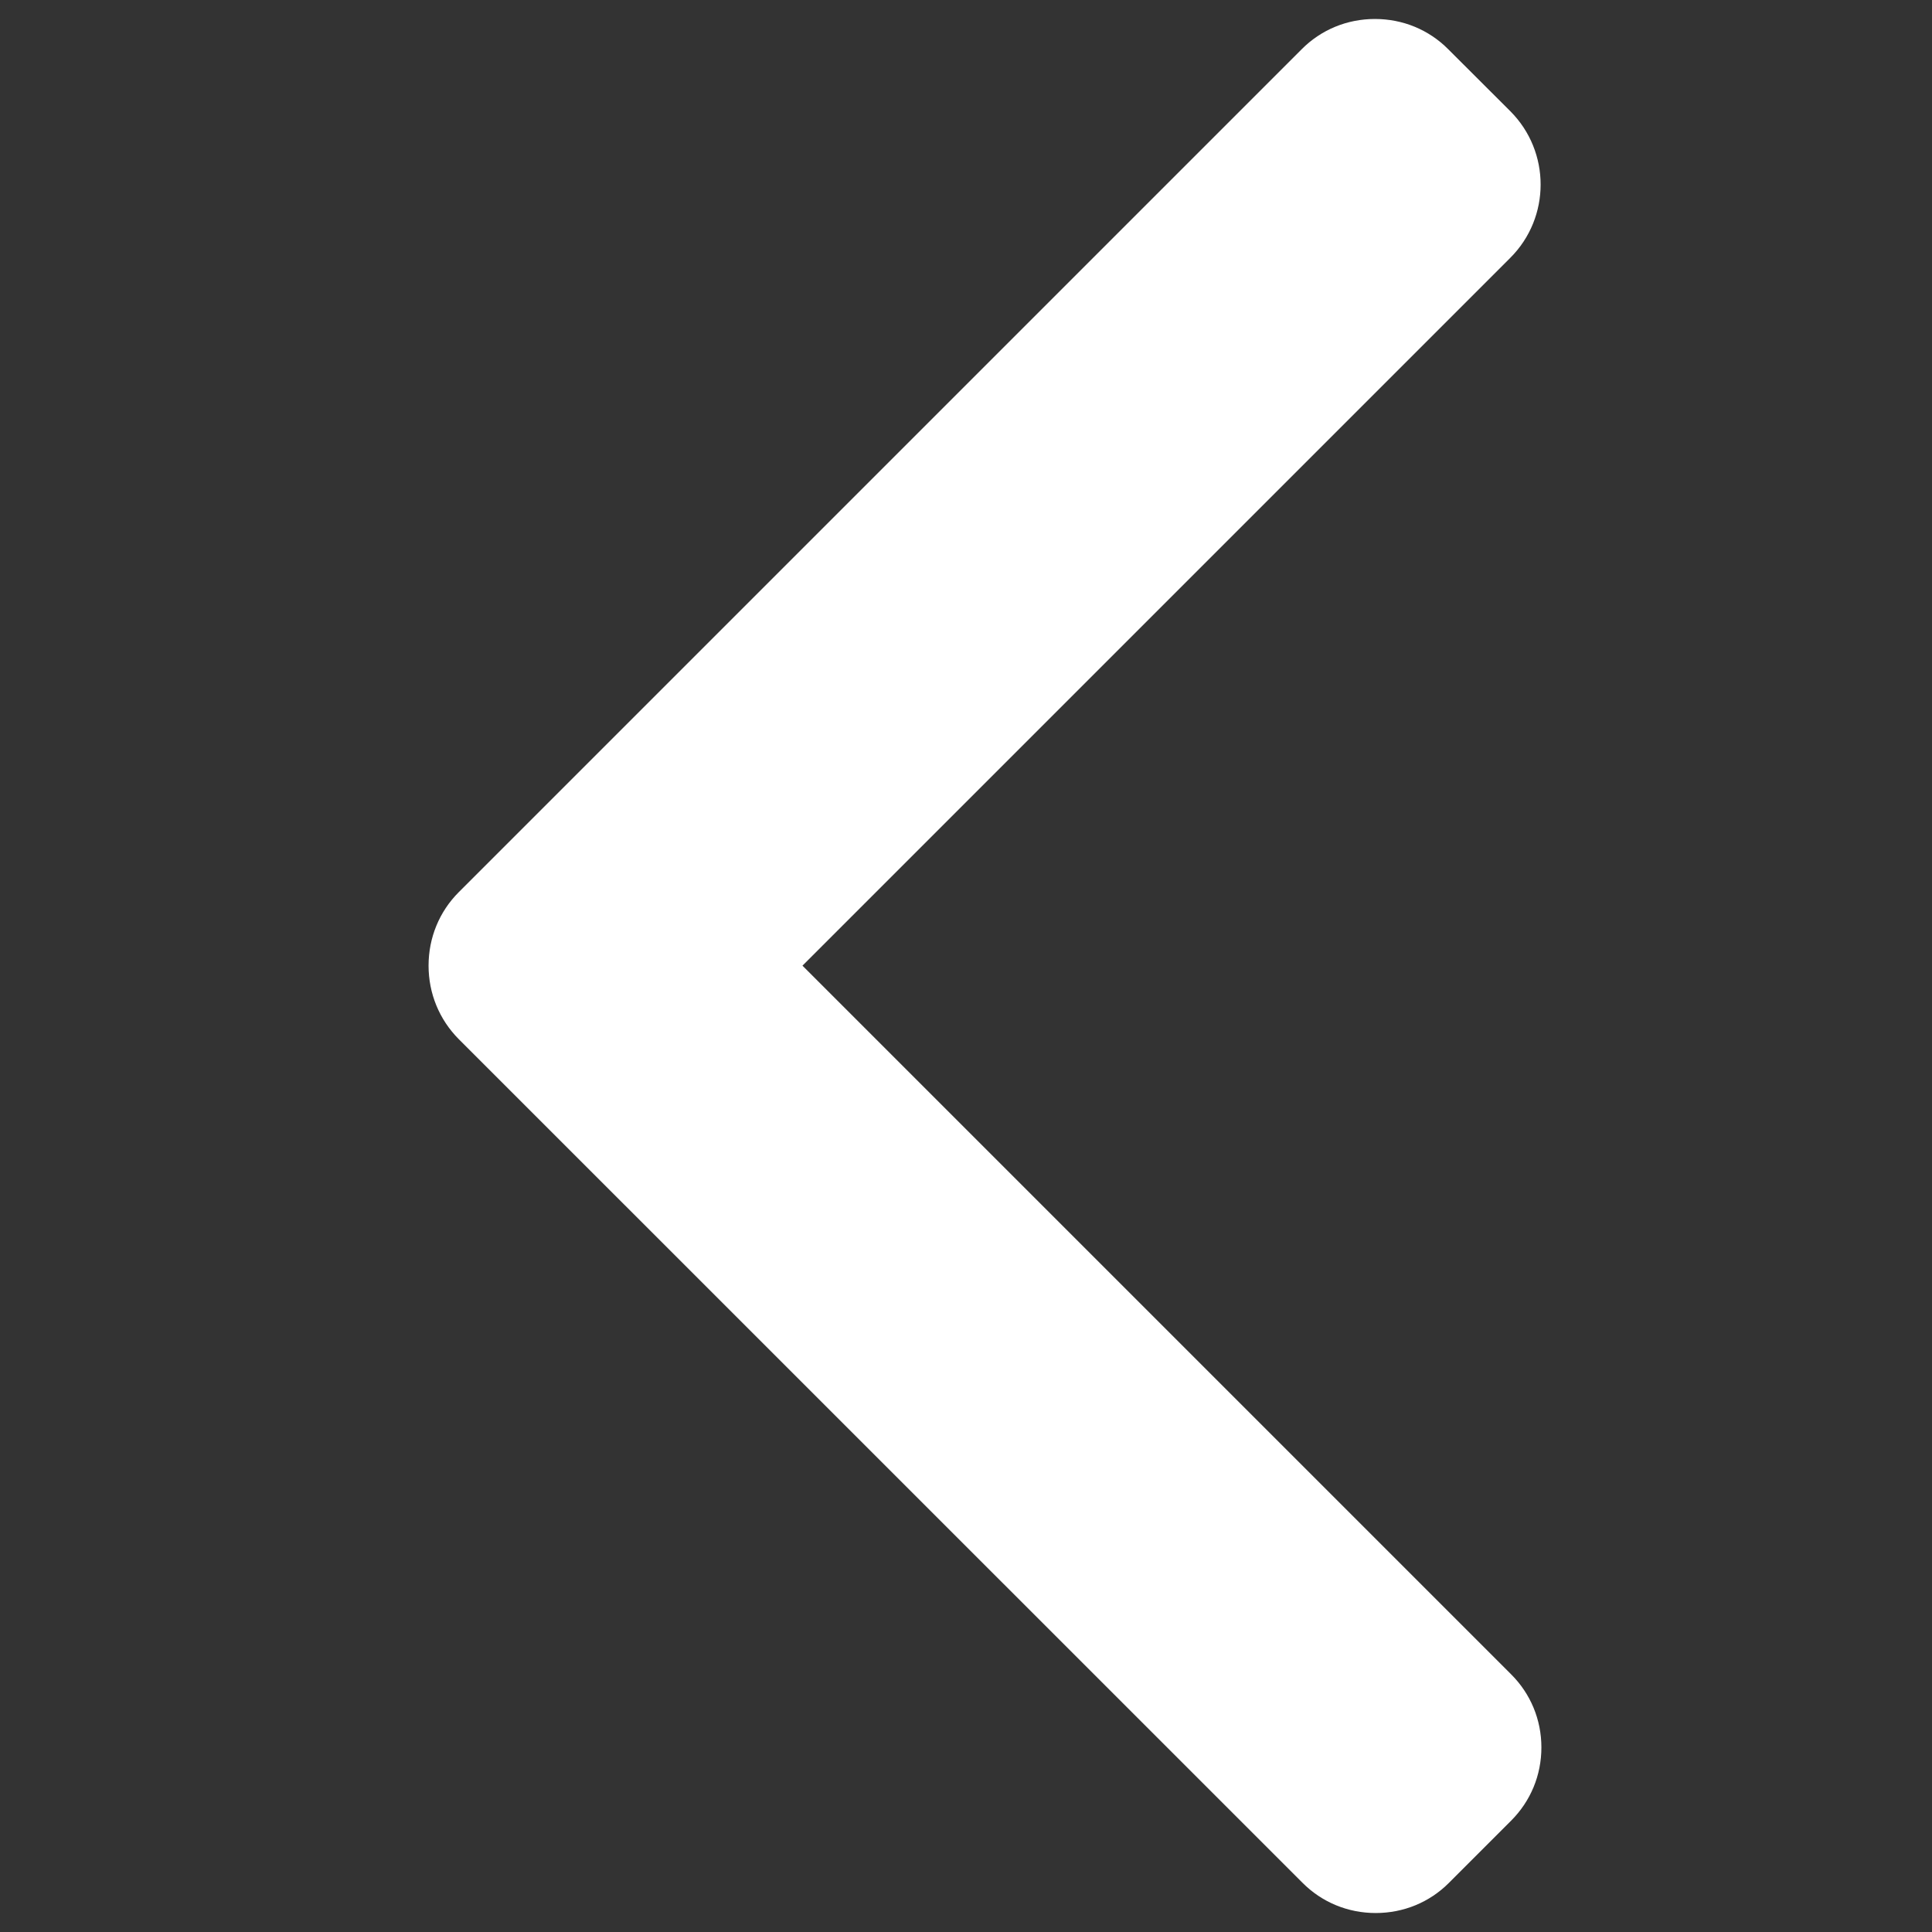 <svg width="17" height="17" viewBox="0 0 17 17" fill="none" xmlns="http://www.w3.org/2000/svg">
<rect x="0" y="0" width="17" height="17" fill="#333333" stroke="none"/>
<g clip-path="url(#clip0_4_43296)">
<path d="M4.037 7.85L11.454 0.433C11.625 0.261 11.854 0.167 12.098 0.167C12.343 0.167 12.572 0.261 12.743 0.433L13.29 0.979C13.645 1.335 13.645 1.913 13.29 2.268L7.061 8.497L13.296 14.732C13.468 14.903 13.563 15.132 13.563 15.376C13.563 15.621 13.468 15.849 13.296 16.021L12.75 16.567C12.579 16.739 12.35 16.833 12.105 16.833C11.861 16.833 11.632 16.739 11.461 16.567L4.037 9.144C3.865 8.971 3.771 8.741 3.771 8.497C3.771 8.252 3.865 8.022 4.037 7.85Z" fill="white"/>
</g>
<defs>
<clipPath id="clip0_4_43296">
<rect width="16.667" height="16.667" fill="white" transform="matrix(-1 0 0 1 17 0.167)"/>
</clipPath>
</defs>
</svg>

